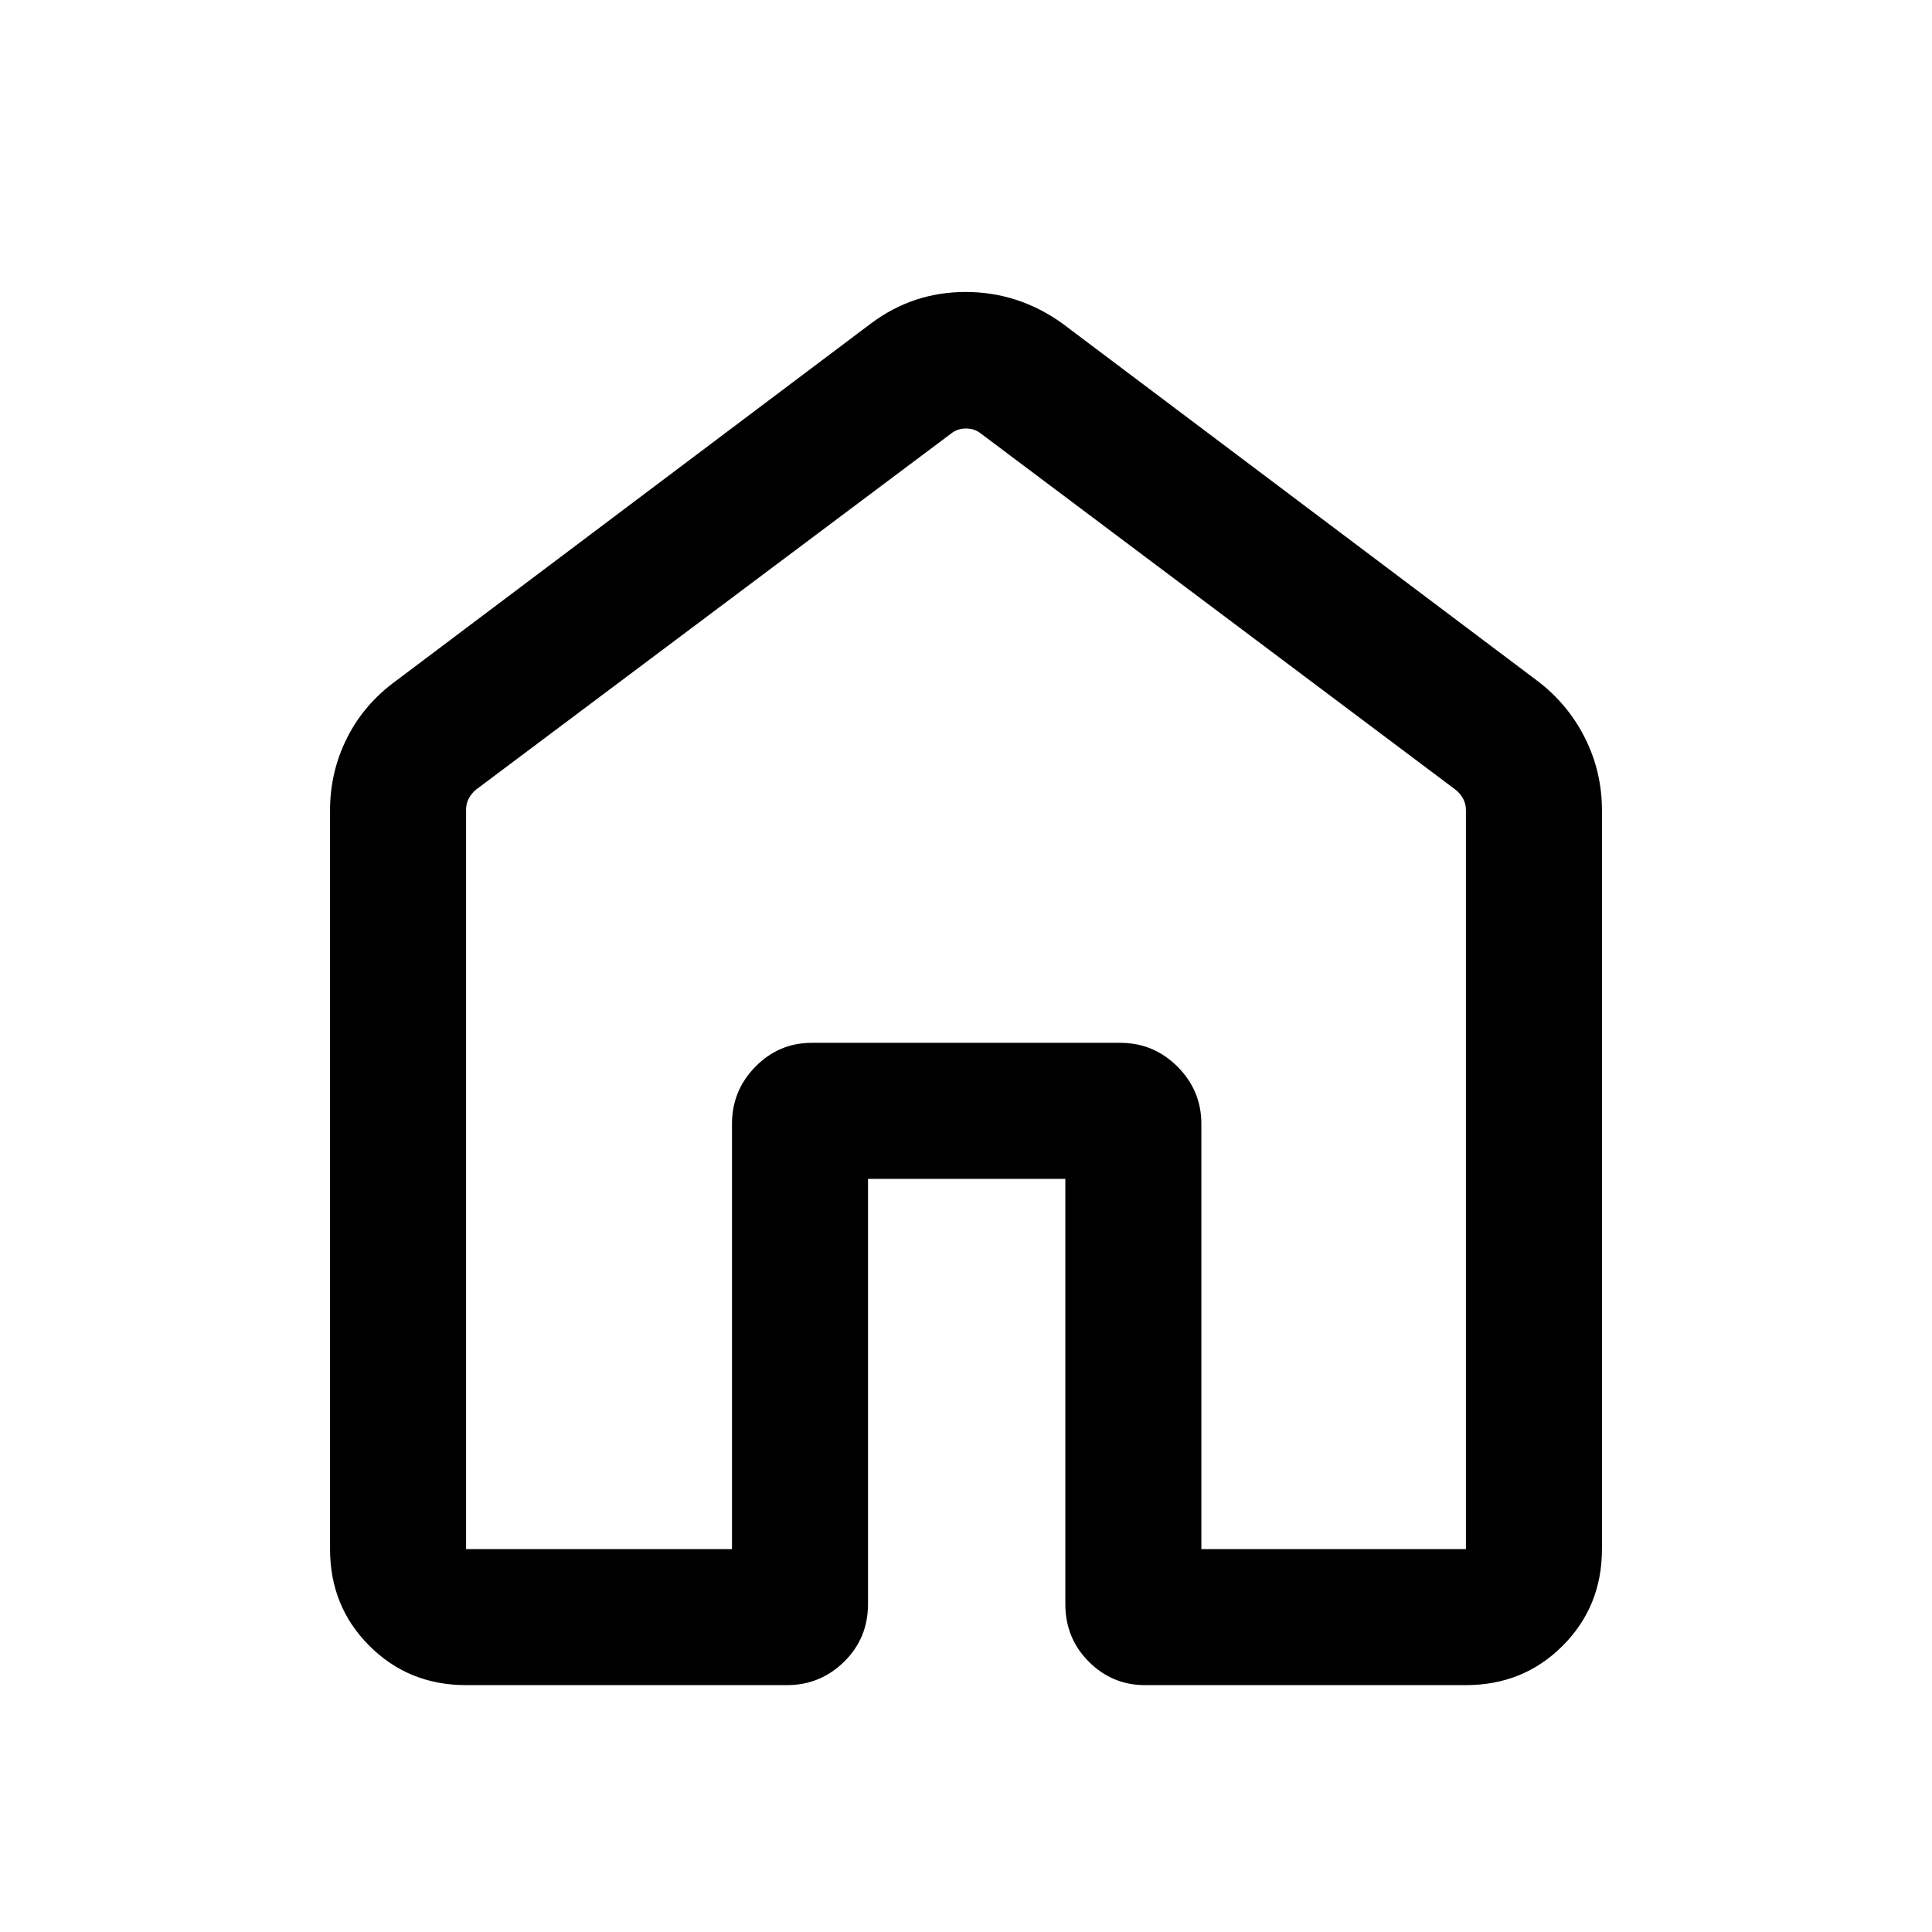<svg xmlns="http://www.w3.org/2000/svg" height="40" viewBox="0 -960 960 960" width="40"><path d="M231.59-190.26h132.13v-211.28q0-16.59 11.65-28.44 11.65-11.84 27.96-11.84h153.34q16.59 0 28.43 11.84 11.85 11.85 11.85 28.44v211.28h131.46v-367.21q0-3.08-1.35-5.58-1.34-2.5-3.65-4.42l-236.1-177.17q-3.08-2.44-7.31-2.44-4.23 0-7.31 2.44l-236.1 176.95q-2.31 1.92-3.65 4.42-1.35 2.5-1.35 5.58v367.43Zm-67.59 0v-367.12q0-19.12 8.45-35.95 8.44-16.82 24.35-28.39l236.1-177.64q20.84-15.56 46.93-15.56t47.94 15.56l236.1 177.64q15.24 11.57 23.68 28.39Q796-576.5 796-557.38v367.12q0 28.52-19.54 48.06-19.53 19.53-48.05 19.53H568.97q-16.31 0-27.96-11.66-11.65-11.66-11.65-28.62v-211.28h-98.05v211.28q0 16.96-11.85 28.62-11.84 11.66-28.43 11.66H231.59q-28.52 0-48.05-19.53Q164-161.74 164-190.26Zm316-279.12Z"/></svg>